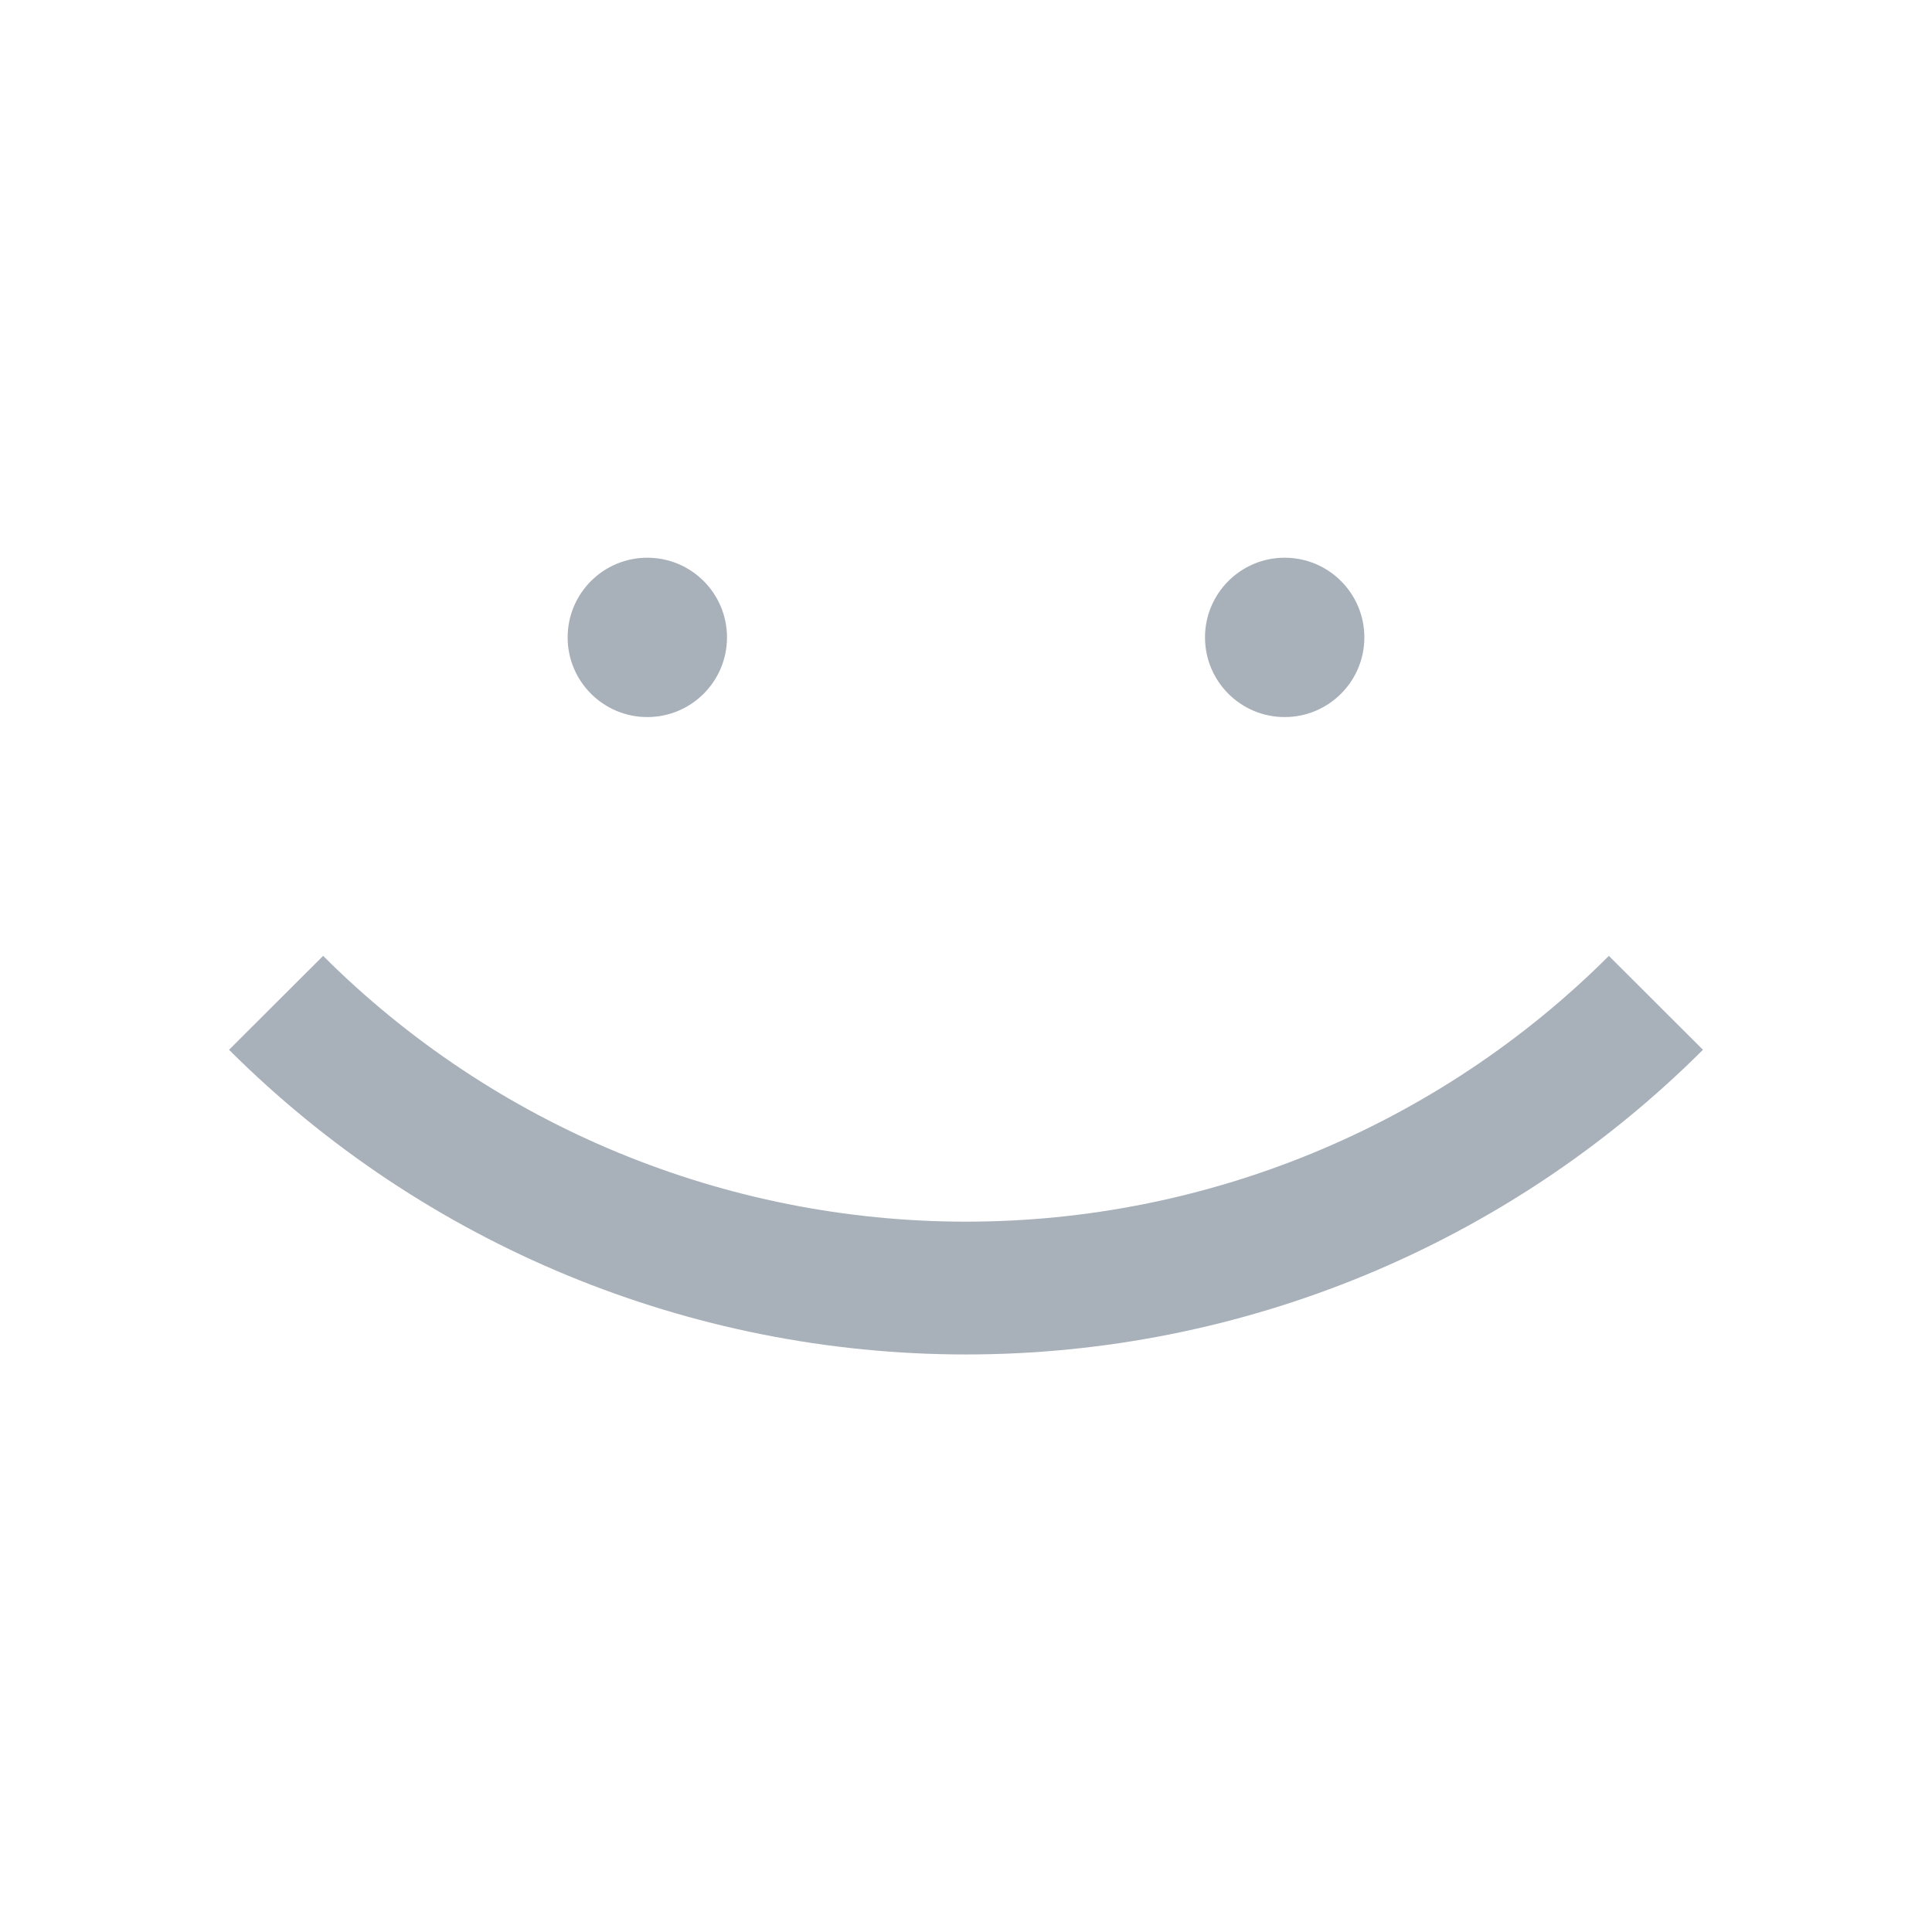 <svg width="97" height="96" viewBox="0 0 97 96" fill="none" xmlns="http://www.w3.org/2000/svg">
<path fill-rule="evenodd" clip-rule="evenodd" d="M64.5 36C66.709 36 68.5 34.209 68.5 32C68.5 29.791 66.709 28 64.5 28C62.291 28 60.5 29.791 60.5 32C60.5 34.209 62.291 36 64.5 36ZM80.777 47.99C72.216 56.534 60.606 61.333 48.5 61.333C36.394 61.333 24.784 56.534 16.223 47.99L11.5 52.704C21.313 62.498 34.622 68 48.5 68C62.378 68 75.687 62.498 85.5 52.704L80.777 47.99ZM36.5 32C36.5 34.209 34.709 36 32.5 36C30.291 36 28.5 34.209 28.5 32C28.5 29.791 30.291 28 32.5 28C34.709 28 36.5 29.791 36.5 32Z" fill="#A8B0BA"/>
</svg>
